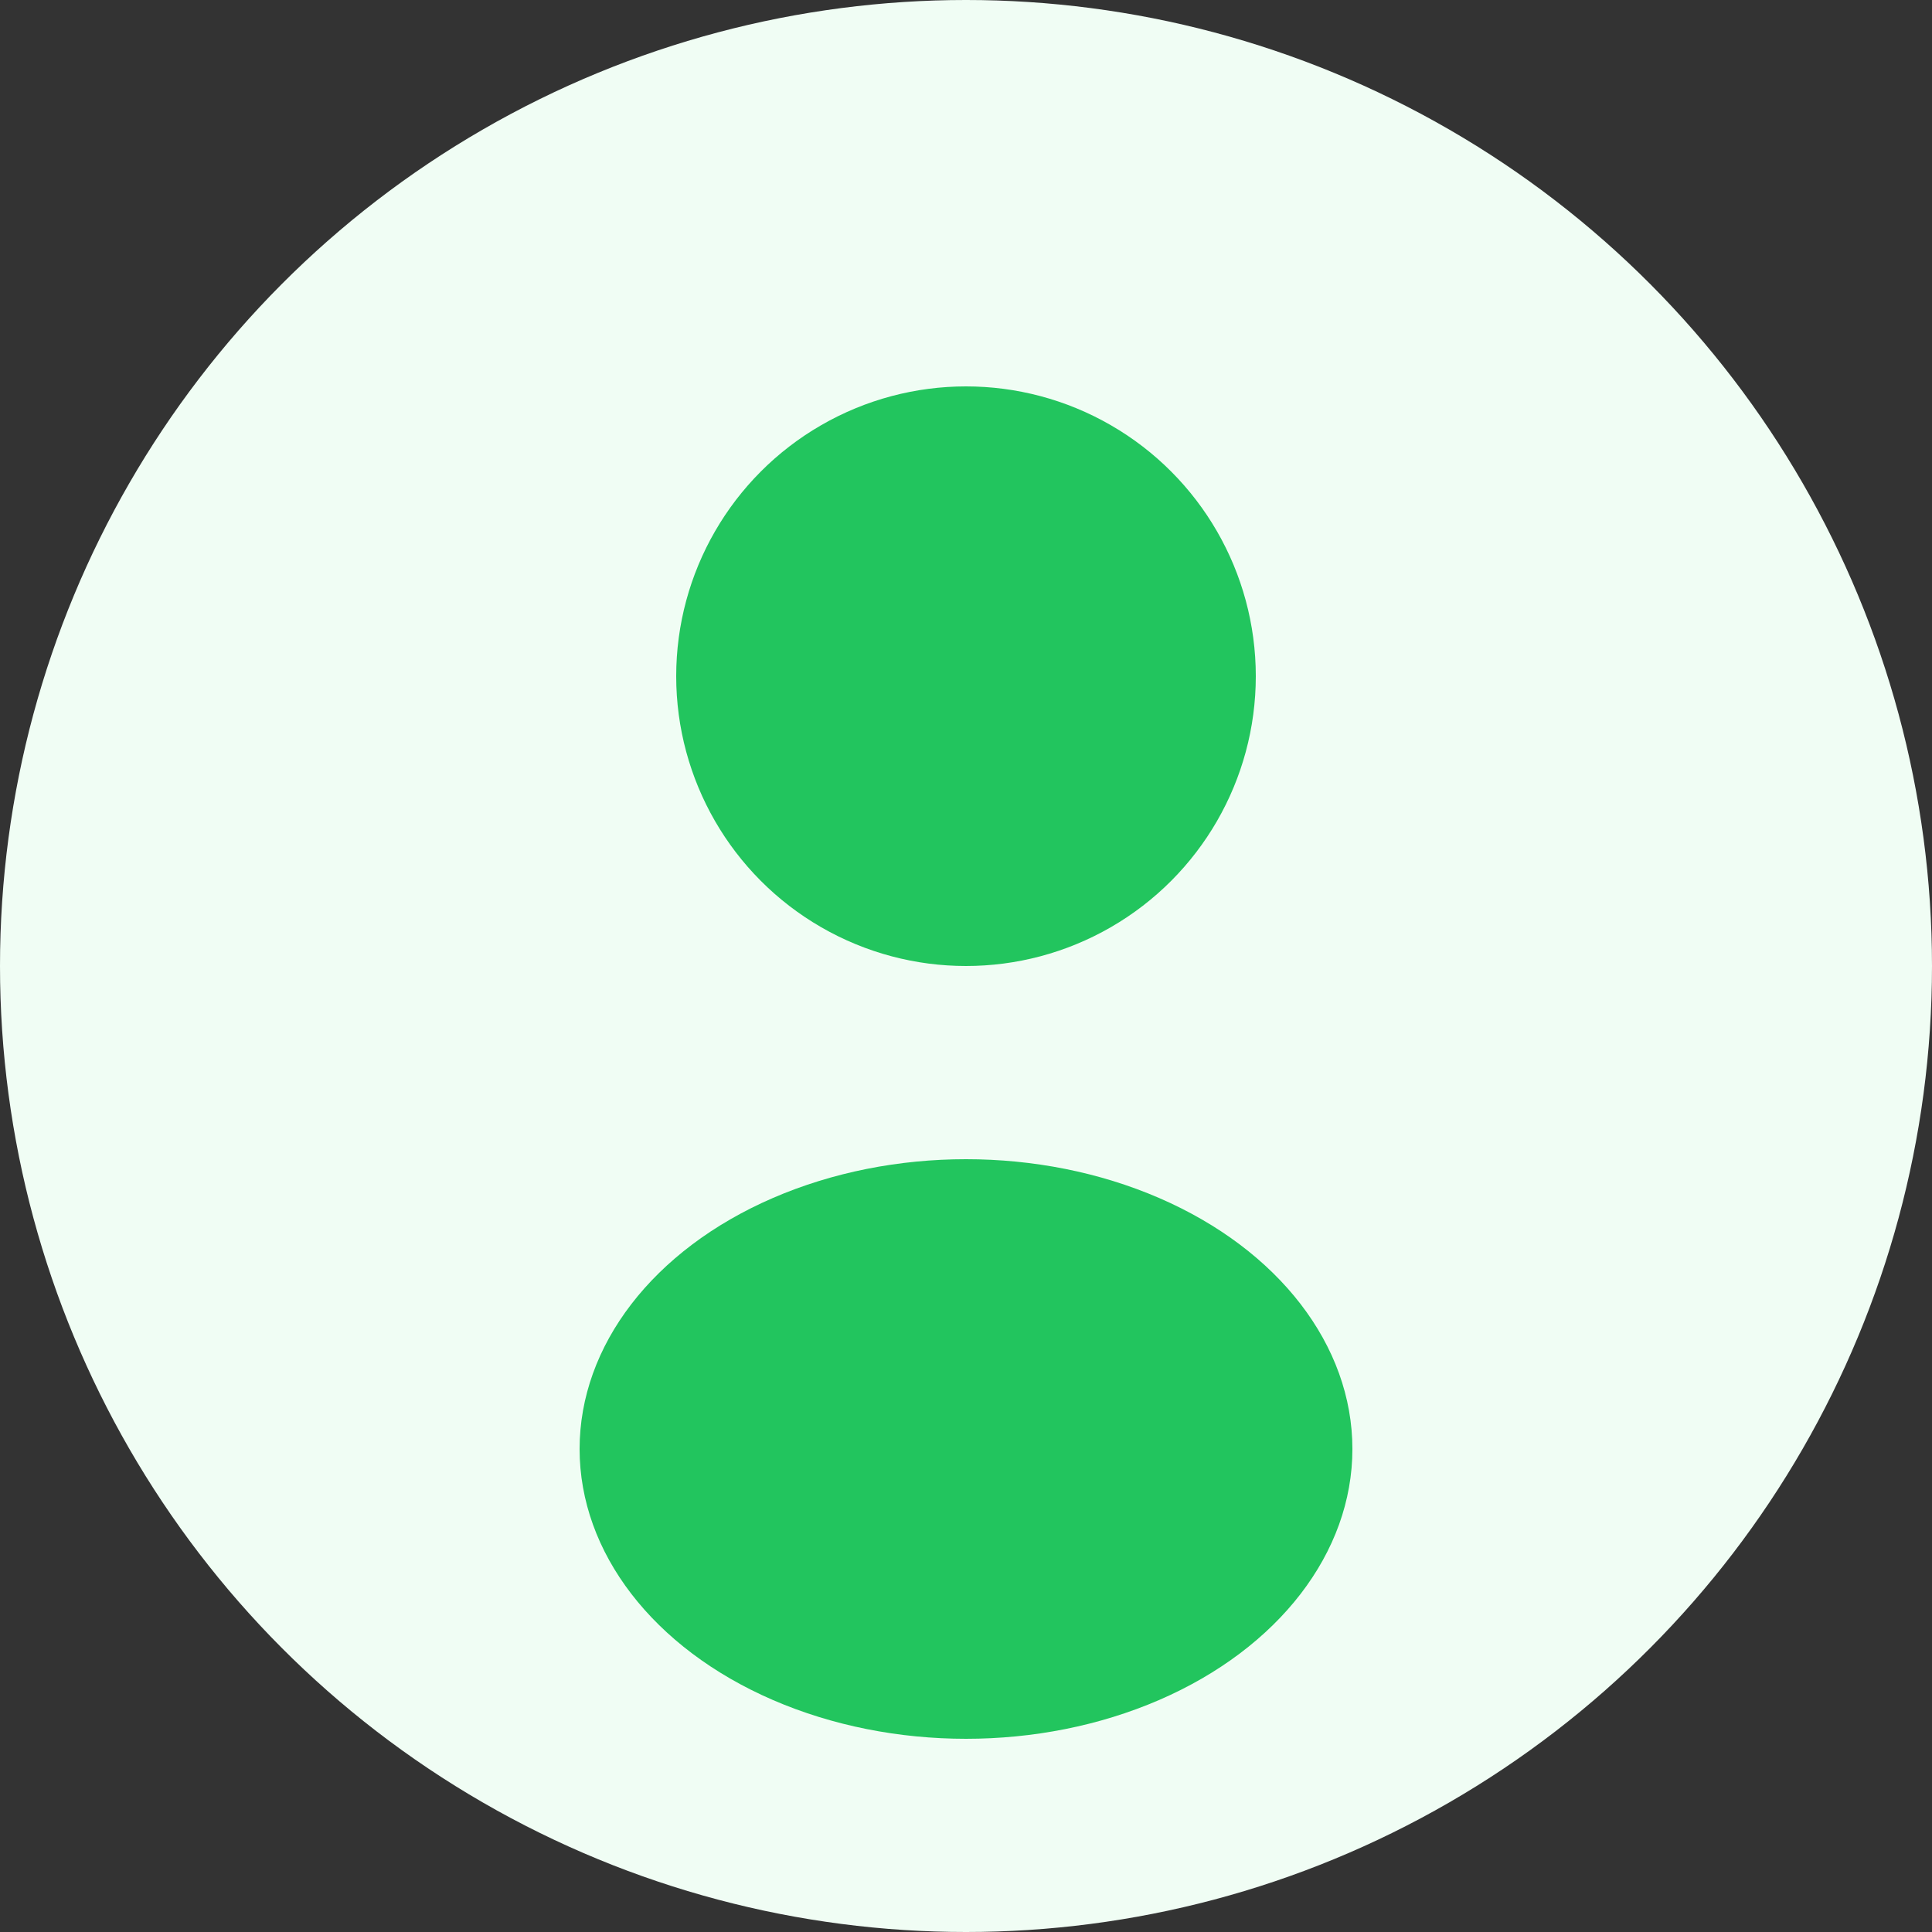 <svg width="100" height="100" viewBox="0 0 100 100" xmlns="http://www.w3.org/2000/svg">
  <rect x="0" y="0" width="100" height="100" fill="#333333" stroke="none"/>
  <circle cx="50" cy="50" r="50" fill="#F0FDF4"/>
  <circle cx="50" cy="35" r="15" fill="#22C55E"/>
  <ellipse cx="50" cy="75" rx="20" ry="15" fill="#22C55E"/>
</svg>